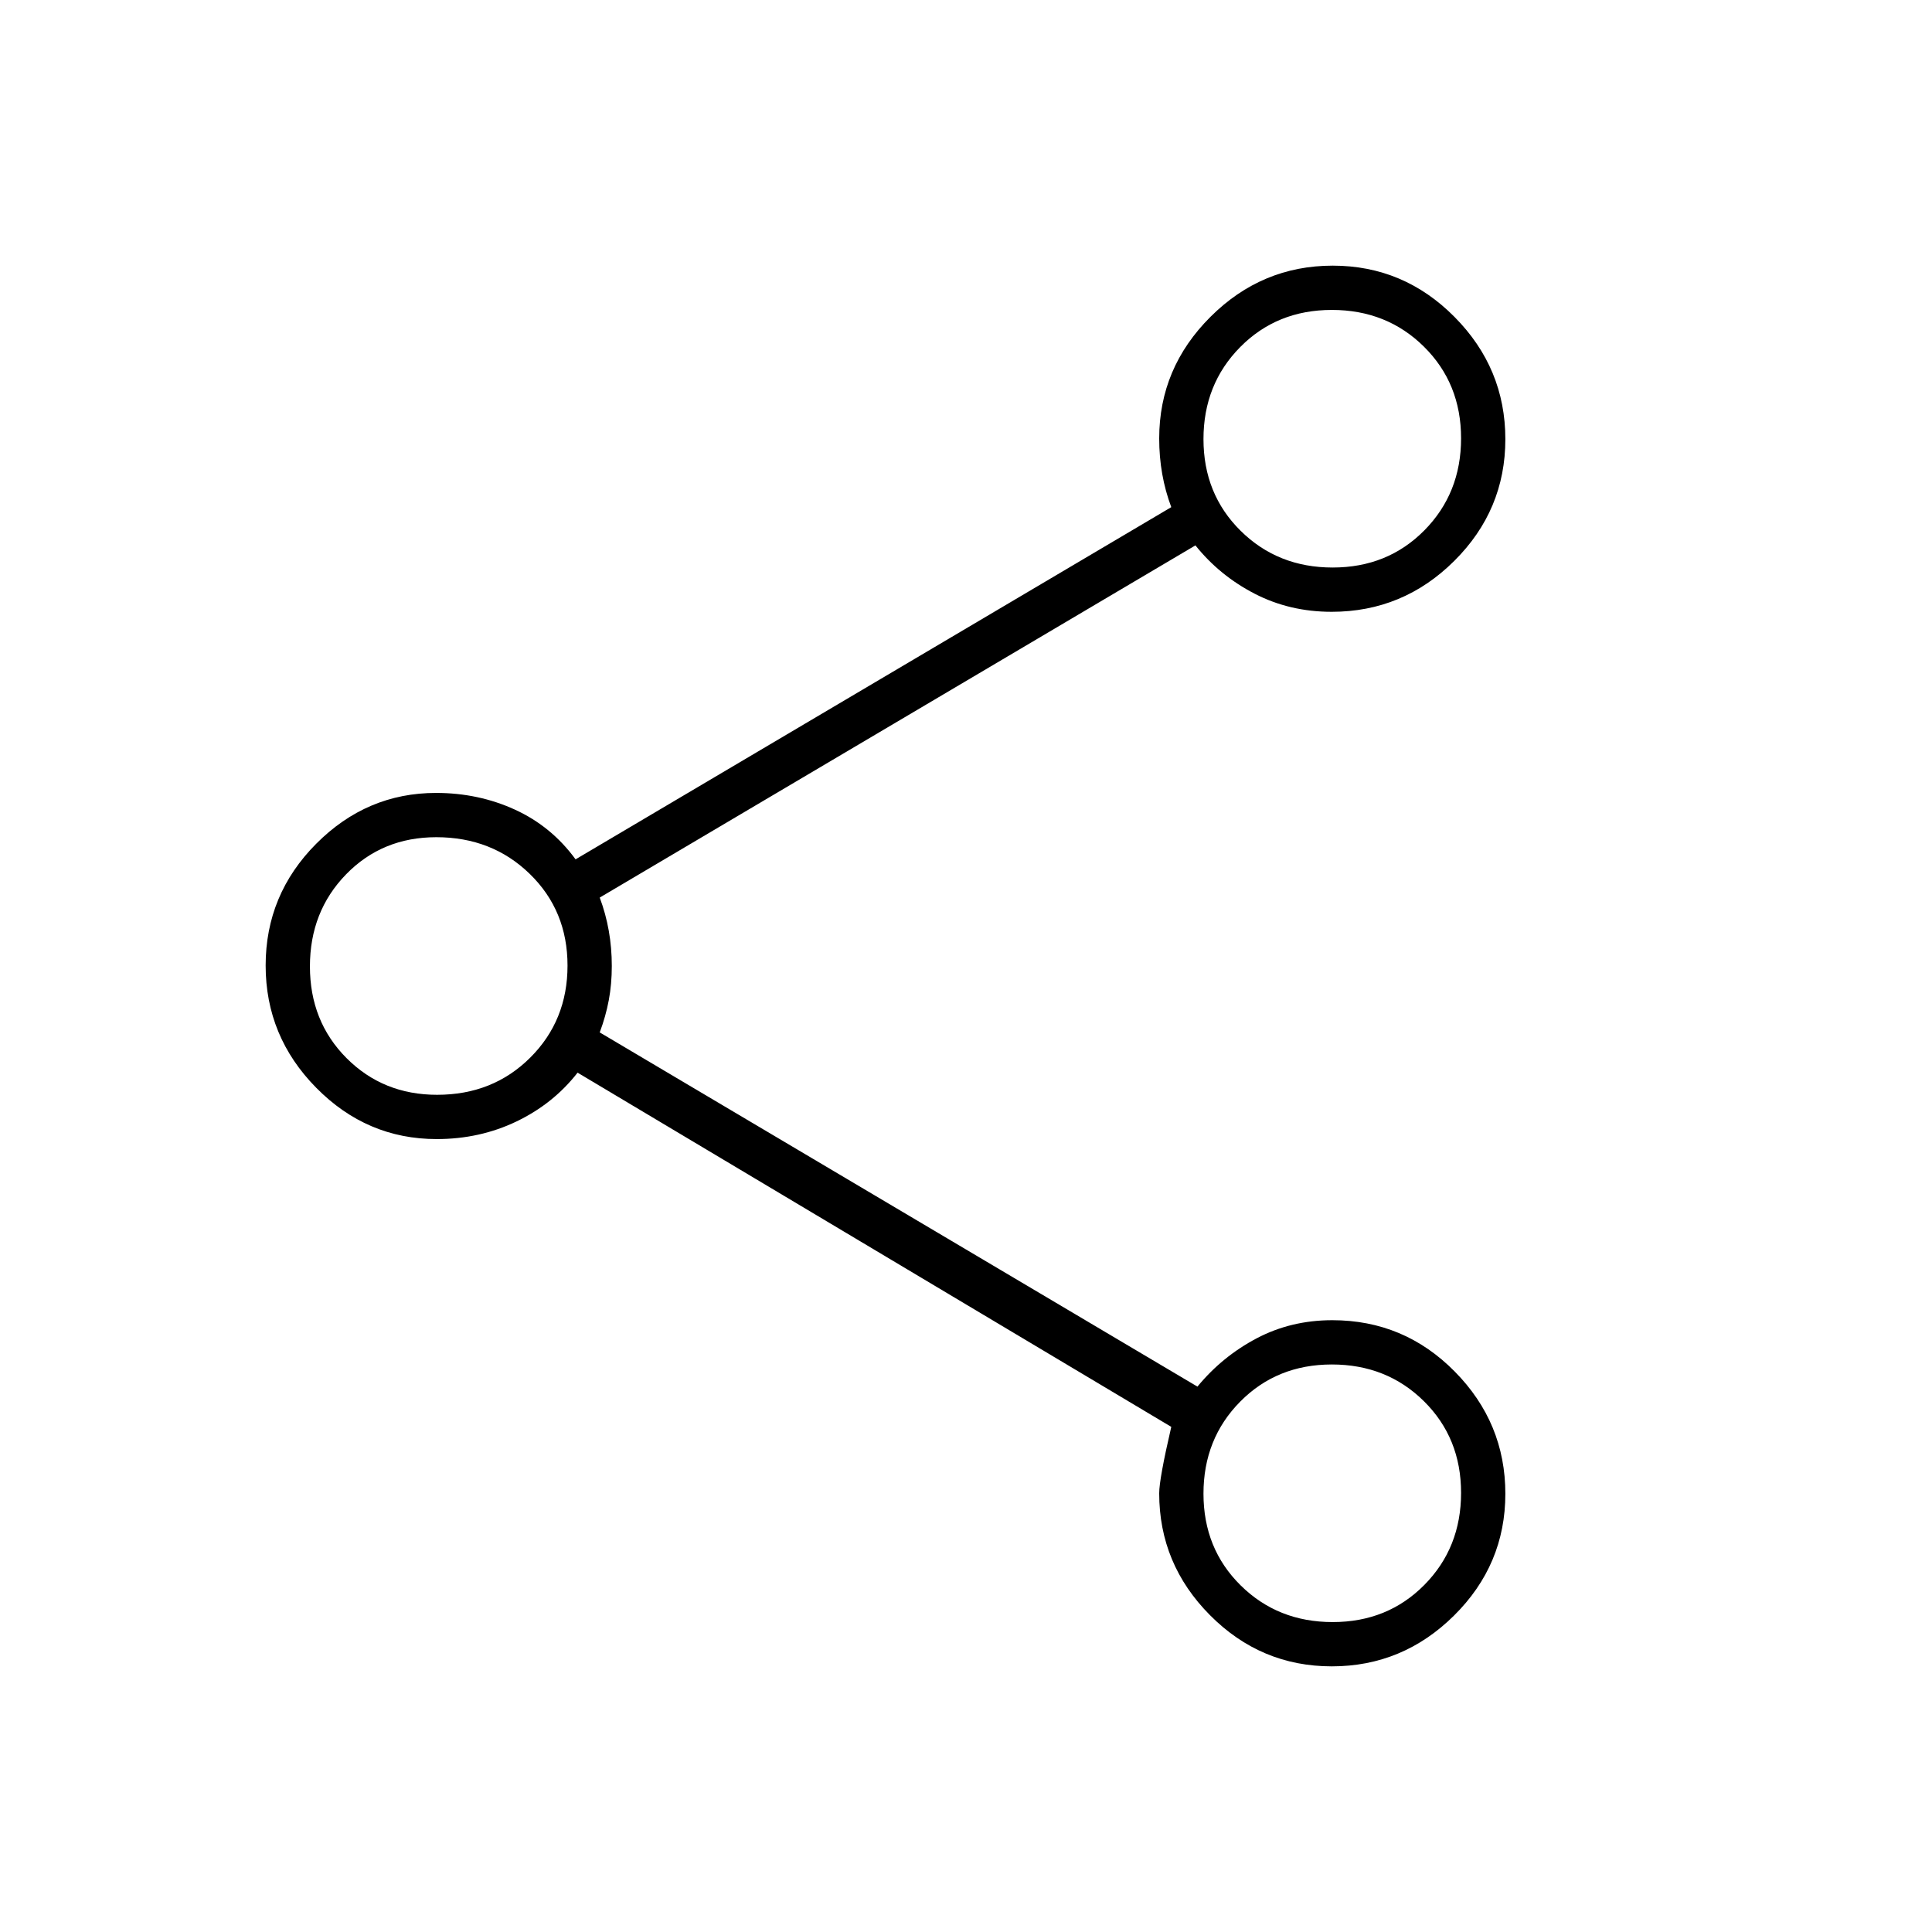 <svg xmlns="http://www.w3.org/2000/svg" width="48" height="48" viewBox="0 -960 960 960"><path d="M661.76-132q-35.26 0-60.51-25.42Q576-182.83 576-218q0-7.14 6-33L287-427q-12.08 15.47-30.32 24.23Q238.43-394 217-394q-34.75 0-59.87-25.49Q132-444.97 132-480.24q0-35.26 25.13-60.51Q182.25-566 216.68-566q21.05 0 39.18 8.3Q274-549.41 286-533l296-175q-3-8-4.5-16.5t-1.5-17.64q0-35.03 25.49-60.44Q626.97-828 662.24-828q35.26 0 60.51 25.49Q748-777.03 748-741.76q0 35.26-25.42 60.51Q697.17-656 661.71-656q-20.9 0-38.3-9Q606-674 594-689L298-514q3 8 4.5 16.5T304-480q0 9-1.5 17t-4.5 16l297 176q12.36-15 29.44-24 17.07-9 37.58-9 35.65 0 60.81 25.49Q748-253.03 748-217.76q0 35.26-25.49 60.51Q697.03-132 661.76-132Zm.45-22q27.29 0 45.54-18.46T726-218.21q0-27.29-18.46-45.54T661.79-282q-27.29 0-45.54 18.46T598-217.79q0 27.29 18.46 45.54T662.21-154Zm-445-262q27.72 0 46.25-18.46Q282-452.92 282-480.21t-18.75-45.54Q244.5-544 216.79-544q-26.86 0-44.83 18.46Q154-507.08 154-479.79t18.17 45.54Q190.35-416 217.21-416Zm445-262q27.29 0 45.54-18.46T726-742.21q0-27.29-18.46-45.54T661.79-806q-27.29 0-45.54 18.46T598-741.79q0 27.29 18.46 45.54T662.21-678ZM662-218ZM218-480Zm444-262Z"/></svg>